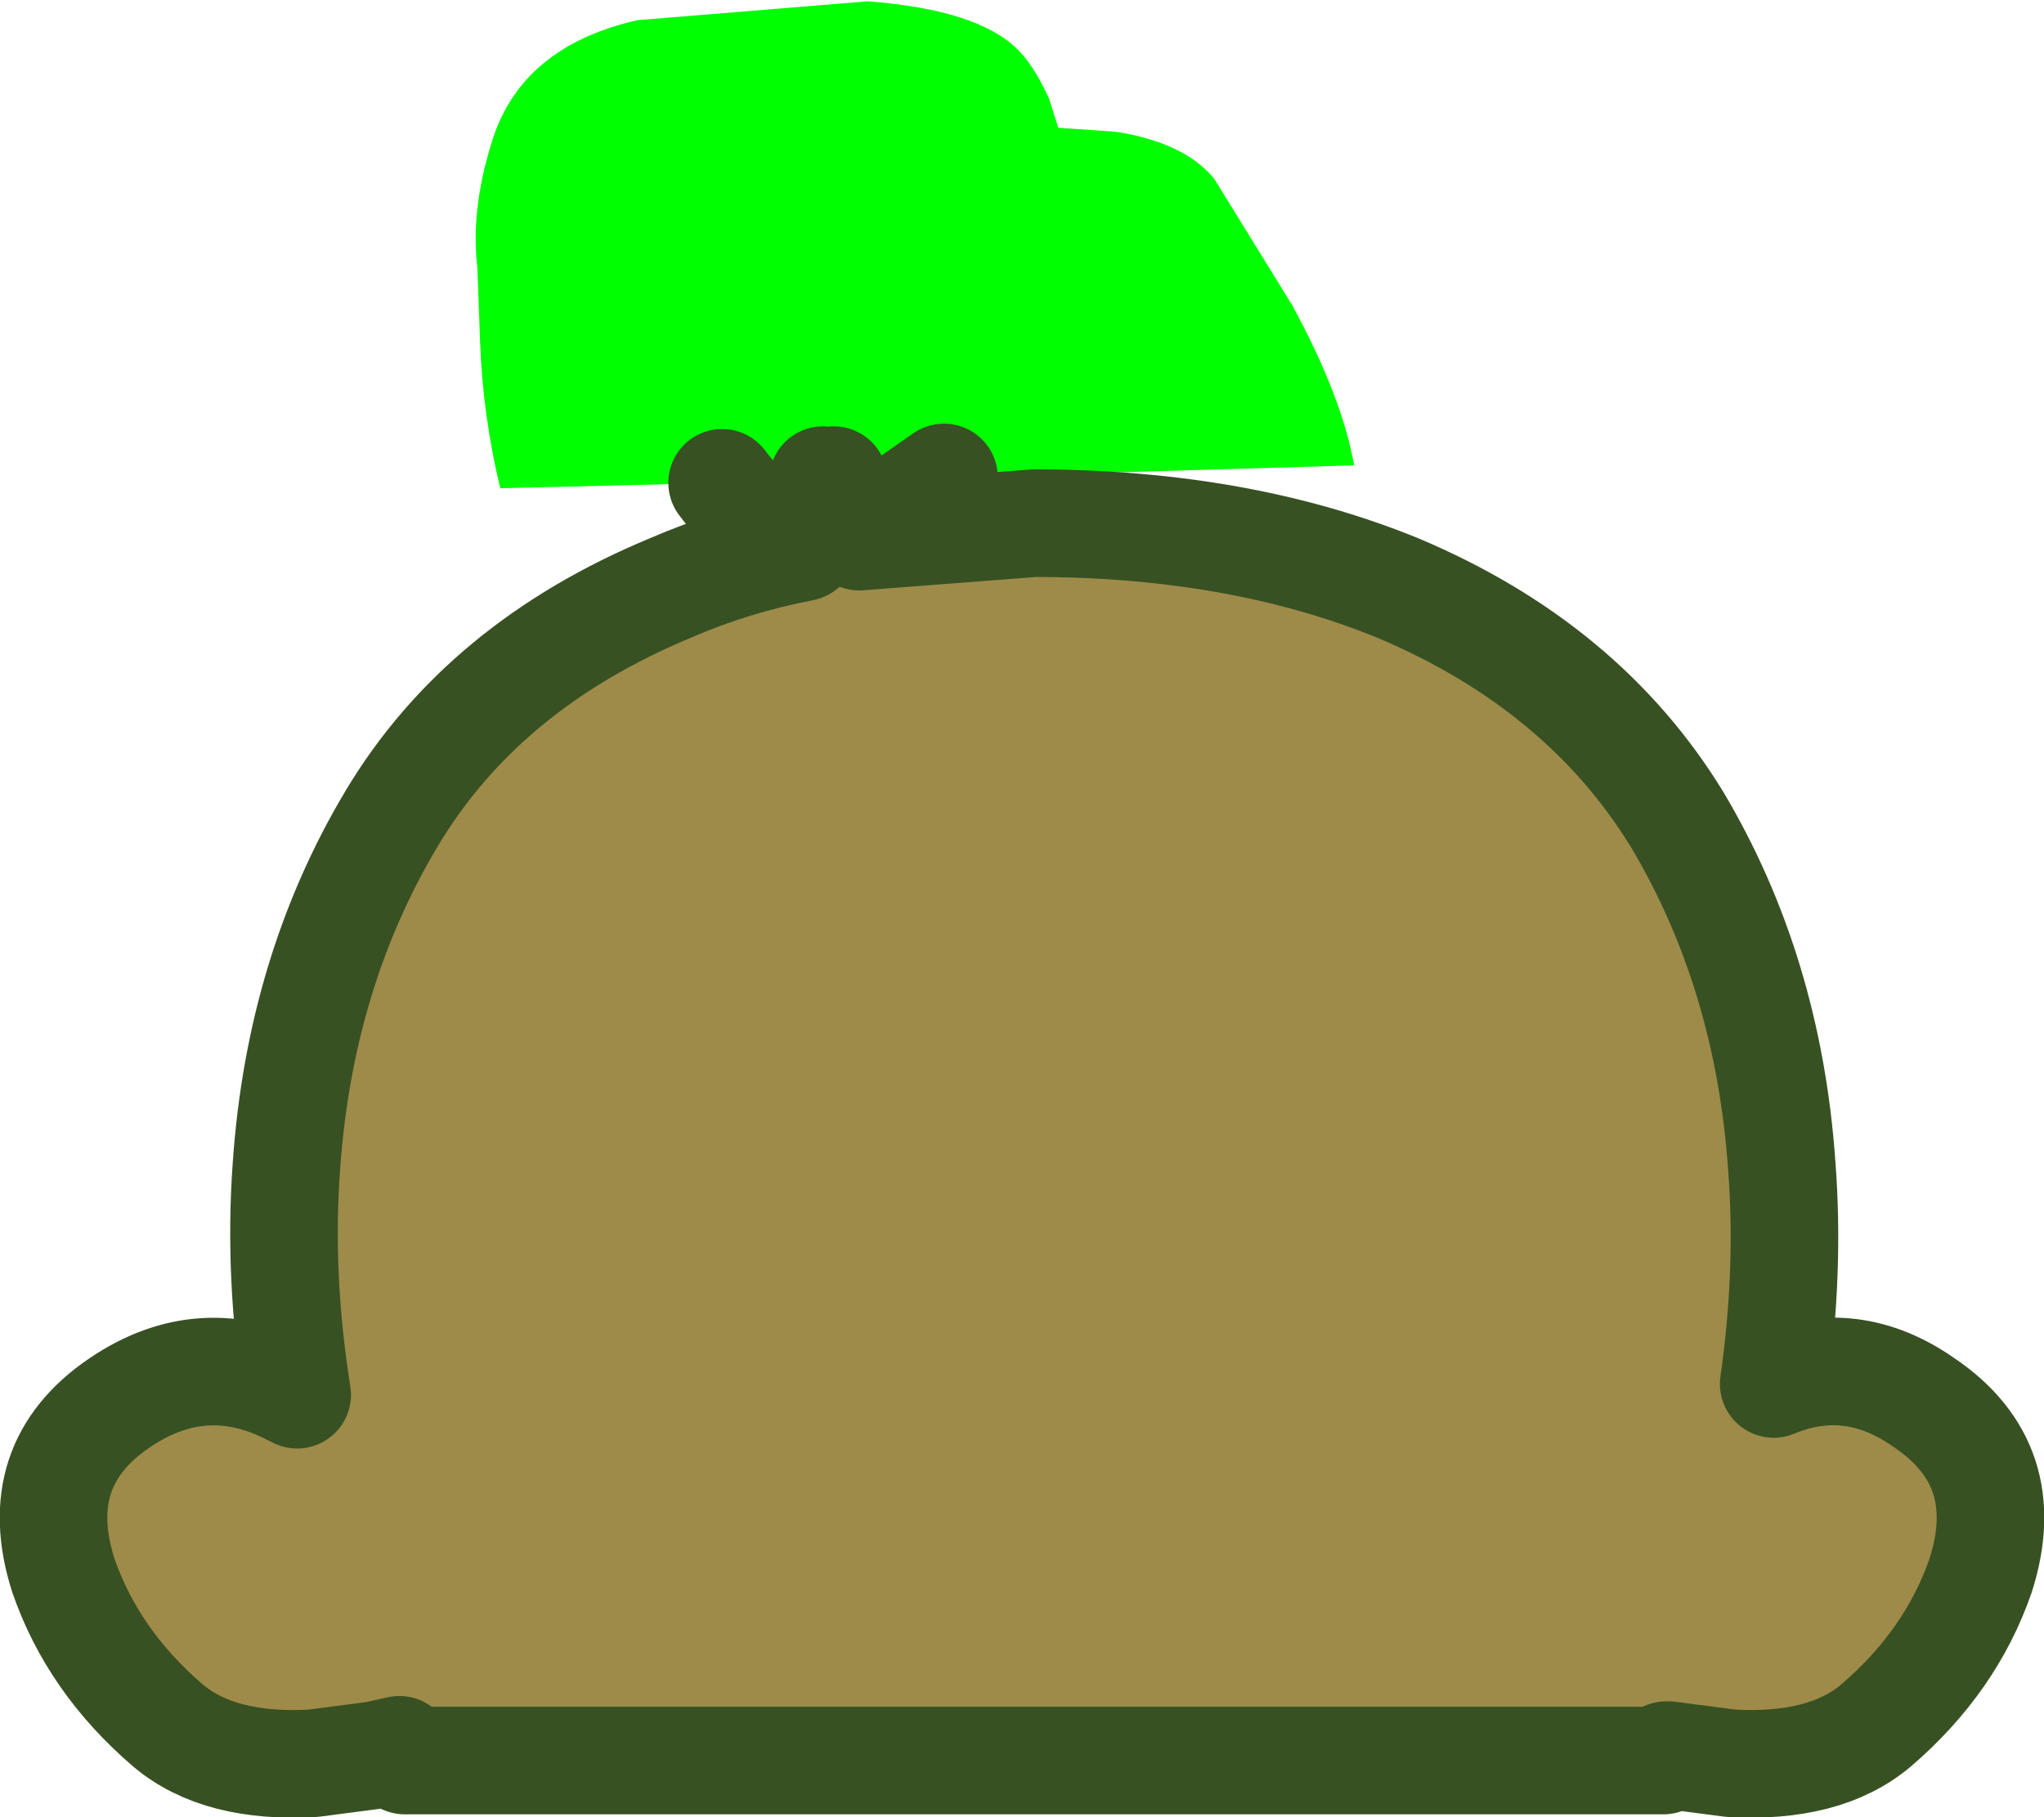 <?xml version="1.0" encoding="UTF-8" standalone="no"?>
<svg xmlns:xlink="http://www.w3.org/1999/xlink" height="67.55px" width="76.0px" xmlns="http://www.w3.org/2000/svg">
  <g transform="matrix(1.0, 0.0, 0.0, 1.0, 39.3, 77.45)">
    <path d="M-4.2 -59.7 L-7.35 -57.5 -0.85 -58.0 Q6.75 -58.0 12.65 -55.6 19.55 -52.7 23.05 -47.0 26.45 -41.3 26.95 -34.1 27.25 -30.2 26.65 -26.0 29.55 -27.2 32.25 -25.3 35.65 -23.0 34.35 -18.9 33.25 -15.7 30.45 -13.3 28.55 -11.7 25.05 -11.9 L22.75 -12.2 22.65 -12.2 22.55 -12.0 -24.25 -12.0 -24.45 -12.4 -25.35 -12.2 -27.65 -11.9 Q-31.15 -11.7 -33.05 -13.3 -35.85 -15.7 -36.95 -18.9 -38.25 -23.0 -34.85 -25.3 -31.75 -27.4 -28.45 -25.7 L-28.25 -25.6 Q-28.95 -30.0 -28.65 -34.1 -28.15 -41.3 -24.75 -47.0 -21.35 -52.7 -14.35 -55.6 -12.05 -56.6 -9.45 -57.1 -11.25 -57.9 -12.45 -59.5 L-8.7 -59.6 -8.35 -57.6 Q-8.5 -58.65 -8.3 -59.6 L-4.2 -59.7" fill="#9e8b49" fill-rule="evenodd" stroke="none"/>
    <path d="M-12.45 -59.5 L-20.7 -59.3 Q-21.35 -62.0 -21.45 -64.75 L-21.55 -67.5 Q-21.8 -69.6 -21.05 -72.05 -20.0 -75.7 -15.6 -76.7 L-7.05 -77.4 Q-2.95 -77.1 -1.45 -75.6 -0.85 -75.0 -0.3 -73.8 L0.05 -72.7 2.2 -72.55 Q4.75 -72.15 5.85 -70.8 L8.75 -66.1 Q10.6 -62.7 11.05 -60.15 L-4.2 -59.7 -8.3 -59.6 -8.7 -59.6 -12.45 -59.5" fill="#00ff00" fill-rule="evenodd" stroke="none"/>
    <path d="M-4.2 -59.7 L-7.35 -57.5 -0.85 -58.0 Q6.75 -58.0 12.65 -55.6 19.55 -52.7 23.05 -47.0 26.45 -41.3 26.95 -34.1 27.25 -30.2 26.65 -26.0 29.55 -27.2 32.25 -25.3 35.65 -23.0 34.35 -18.9 33.25 -15.7 30.45 -13.3 28.55 -11.7 25.05 -11.9 L22.75 -12.2 22.65 -12.2 22.55 -12.0 -24.25 -12.0 -24.45 -12.4 -25.35 -12.2 -27.65 -11.9 Q-31.15 -11.7 -33.05 -13.3 -35.85 -15.7 -36.95 -18.9 -38.25 -23.0 -34.85 -25.3 -31.75 -27.4 -28.45 -25.7 L-28.25 -25.6 Q-28.95 -30.0 -28.65 -34.1 -28.15 -41.3 -24.75 -47.0 -21.35 -52.7 -14.35 -55.6 -12.05 -56.6 -9.45 -57.1 -11.25 -57.9 -12.45 -59.5 M-8.3 -59.6 Q-8.5 -58.65 -8.35 -57.6 L-8.7 -59.6" fill="none" stroke="#385123" stroke-linecap="round" stroke-linejoin="round" stroke-width="4.0"/>
  </g>
</svg>
